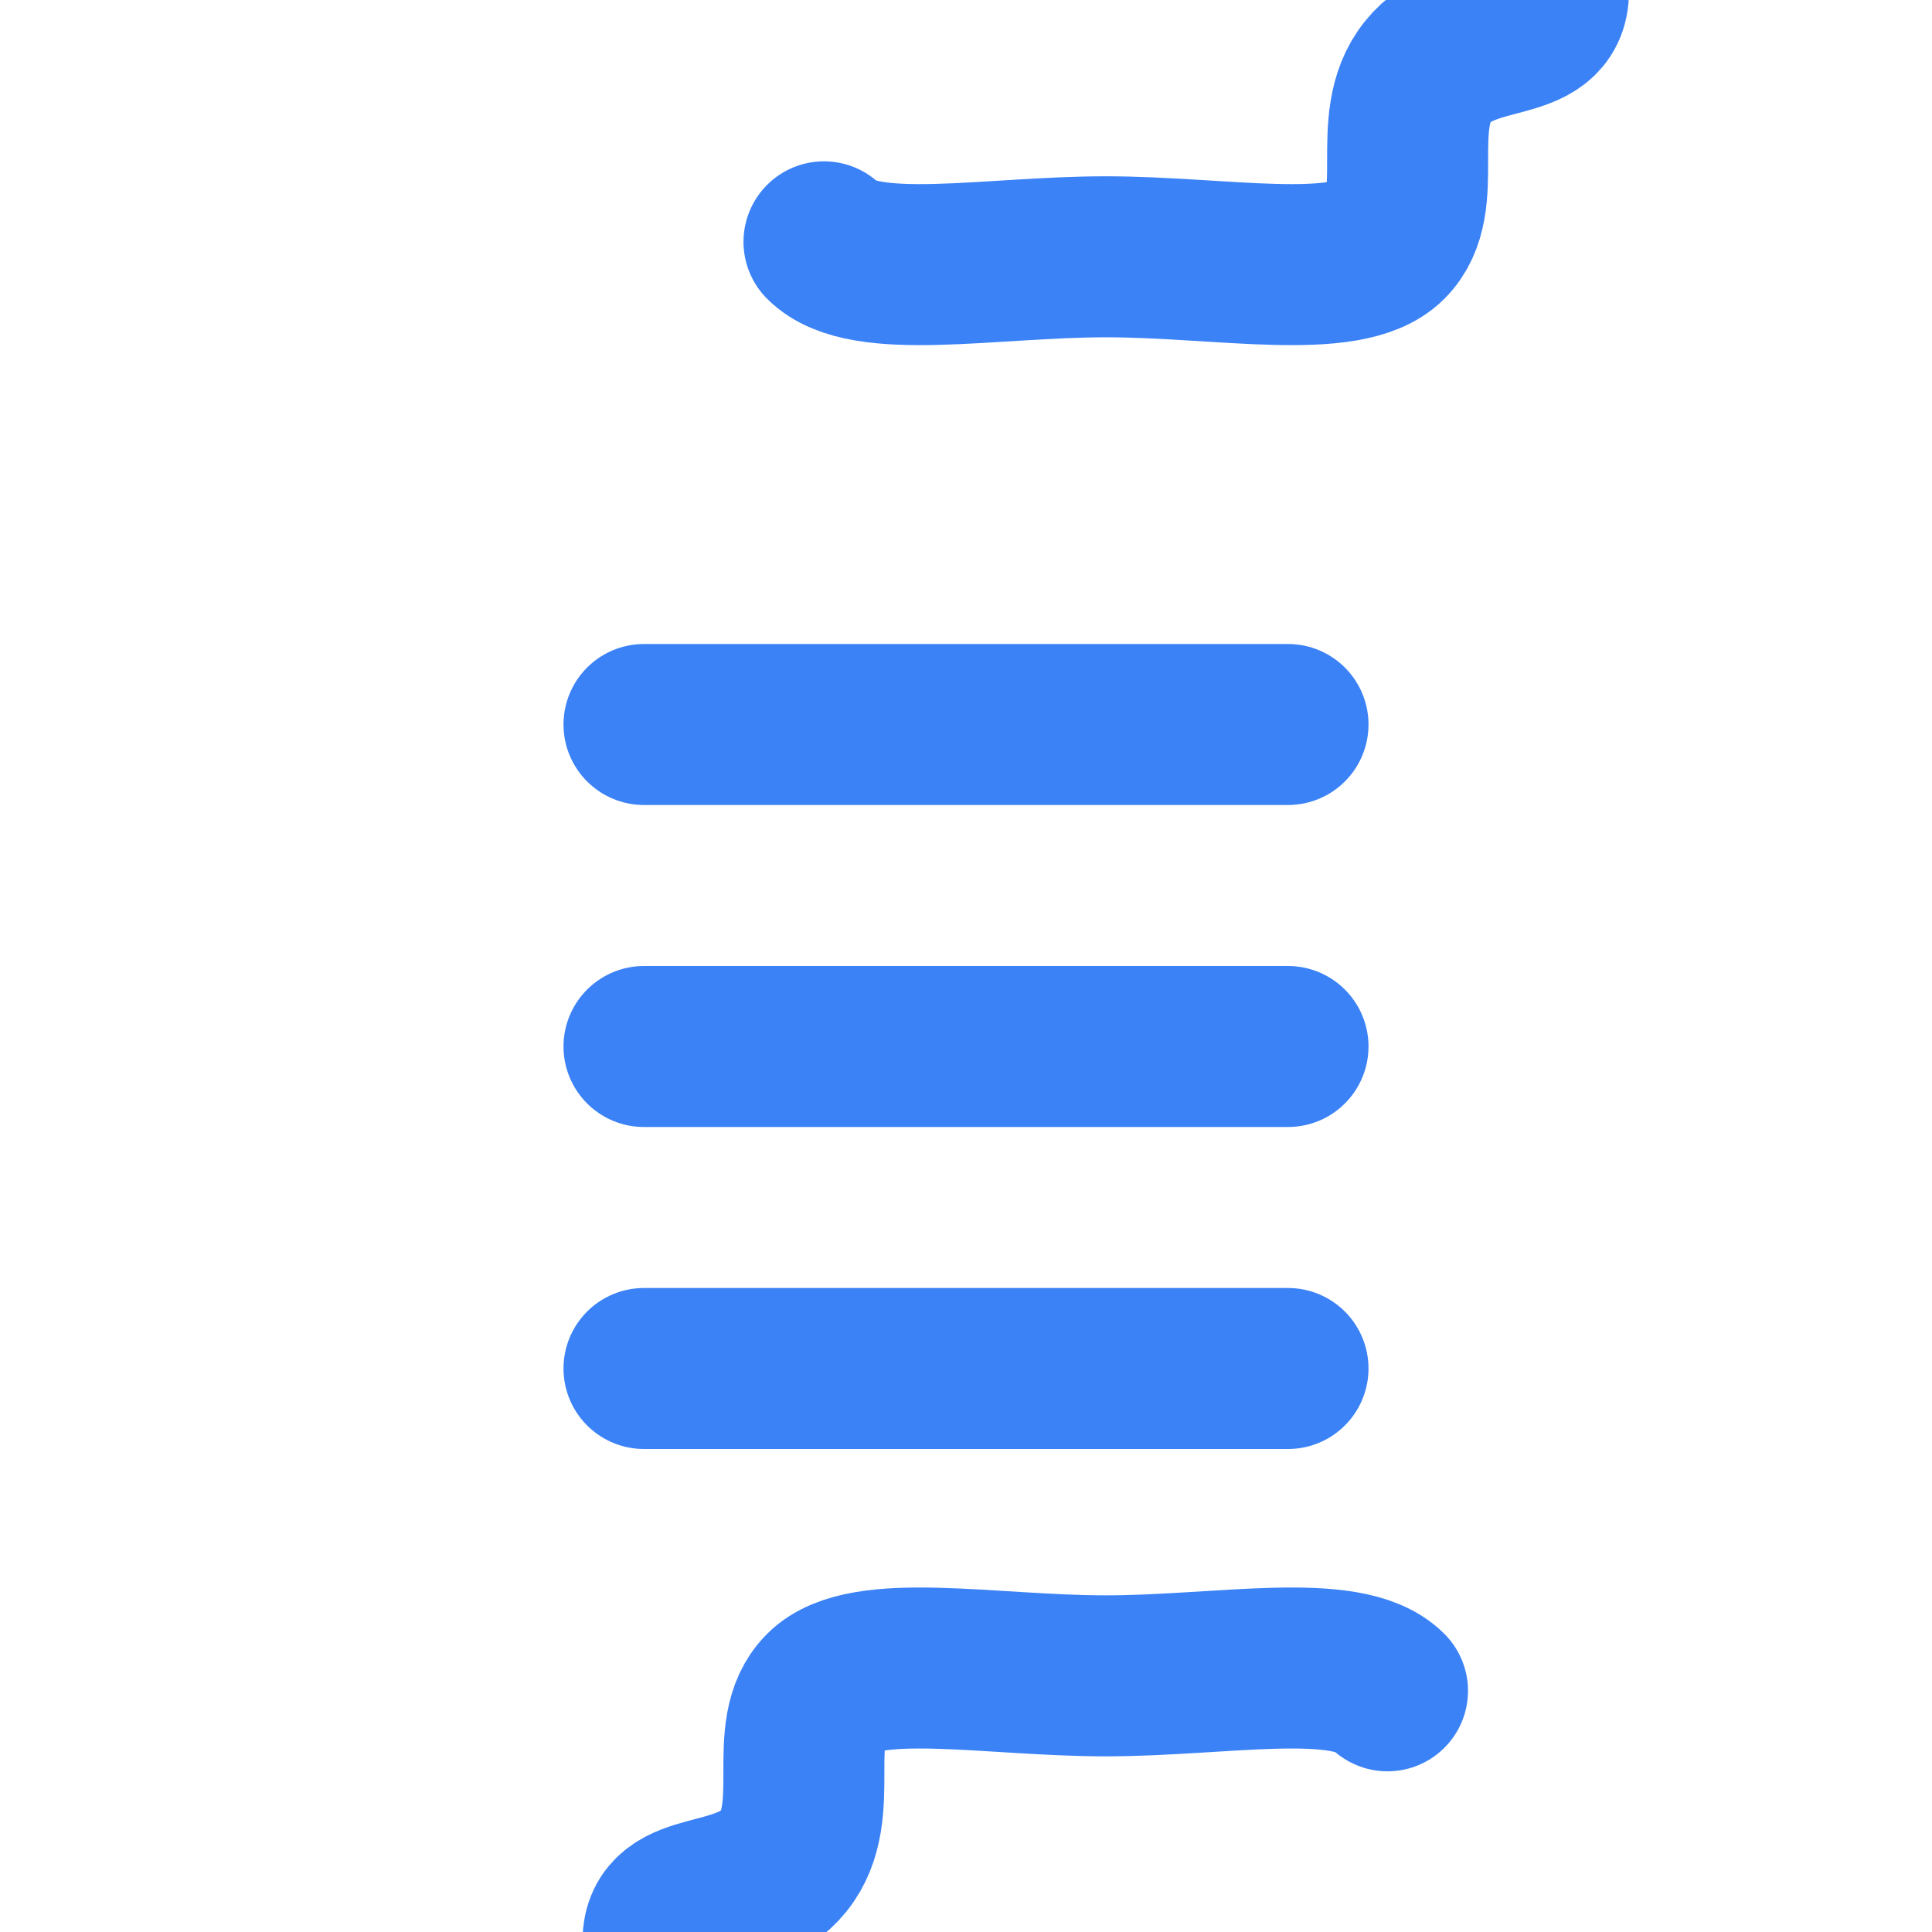 <svg xmlns="http://www.w3.org/2000/svg" width="32" height="32" viewBox="0 0 24 24" fill="none" stroke="#3b82f6" stroke-width="2" stroke-linecap="round" stroke-linejoin="round">
  <path d="M8 9h8M8 13h8M8 17h8M10.236 3.004c.5.5 2.071.186 3.5.186s3 .314 3.5-.186c.5-.5.0-1.493.5-2.114s1.5-.3 1.5-1.0M17.236 21.004c-.5-.5-2.071-.186-3.5-.186s-3-.314-3.5.186c-.5.5-.0 1.493-.5 2.114s-1.5.3-1.5 1.0"/>
</svg>
